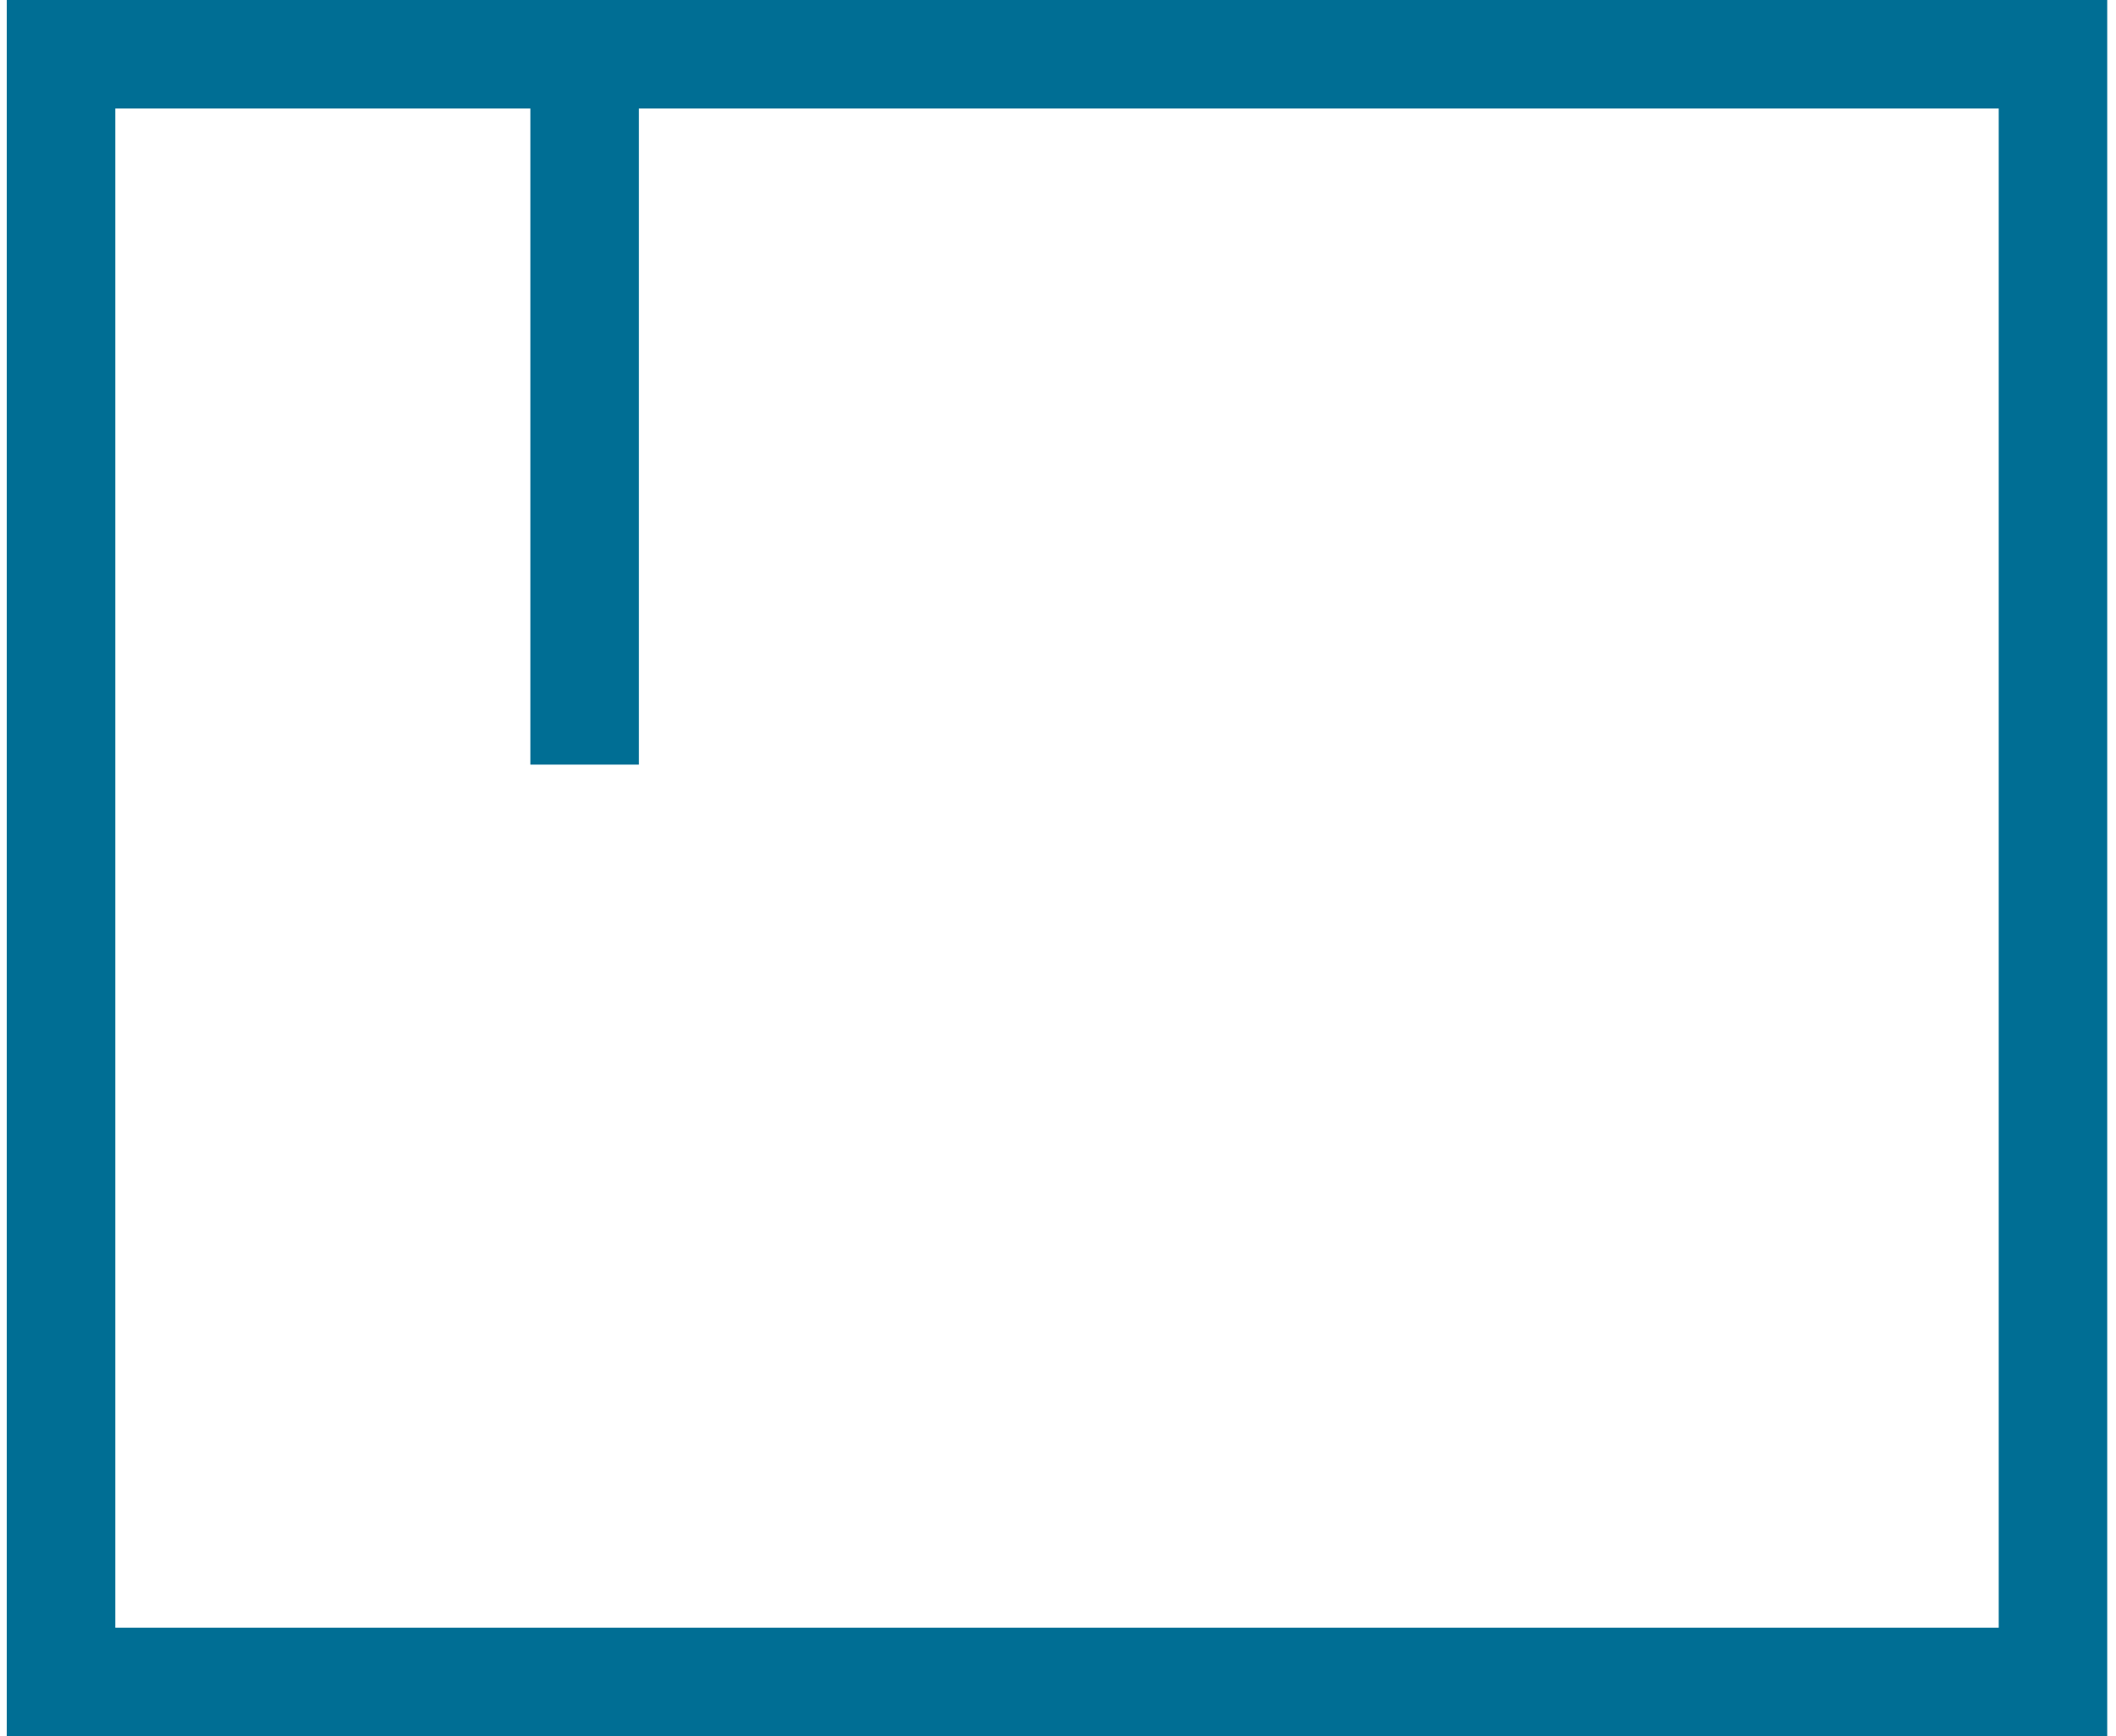 <?xml version="1.0" encoding="UTF-8"?>
<svg width="156px" height="128px" viewBox="0 0 156 128" version="1.1" xmlns="http://www.w3.org/2000/svg" xmlns:xlink="http://www.w3.org/1999/xlink">
    <!-- Generator: Sketch 42 (36781) - http://www.bohemiancoding.com/sketch -->
    <title>logo</title>
    <desc>Created with Sketch.</desc>
    <defs></defs>
    <g id="Mocks" stroke="none" stroke-width="1" fill="none" fill-rule="evenodd" stroke-linecap="square">
        <g id="home-2" transform="translate(-786, -166)" stroke="#006e94" stroke-width="8">
            <g id="logo" transform="translate(790.5, 170)">
                <path d="M38.601,0.42 L38.601,48.369" id="Line"></path>
                <rect id="Rectangle-4" x="0" y="0" width="146.853" height="120"></rect>
            </g>
        </g>
    </g>
</svg>

